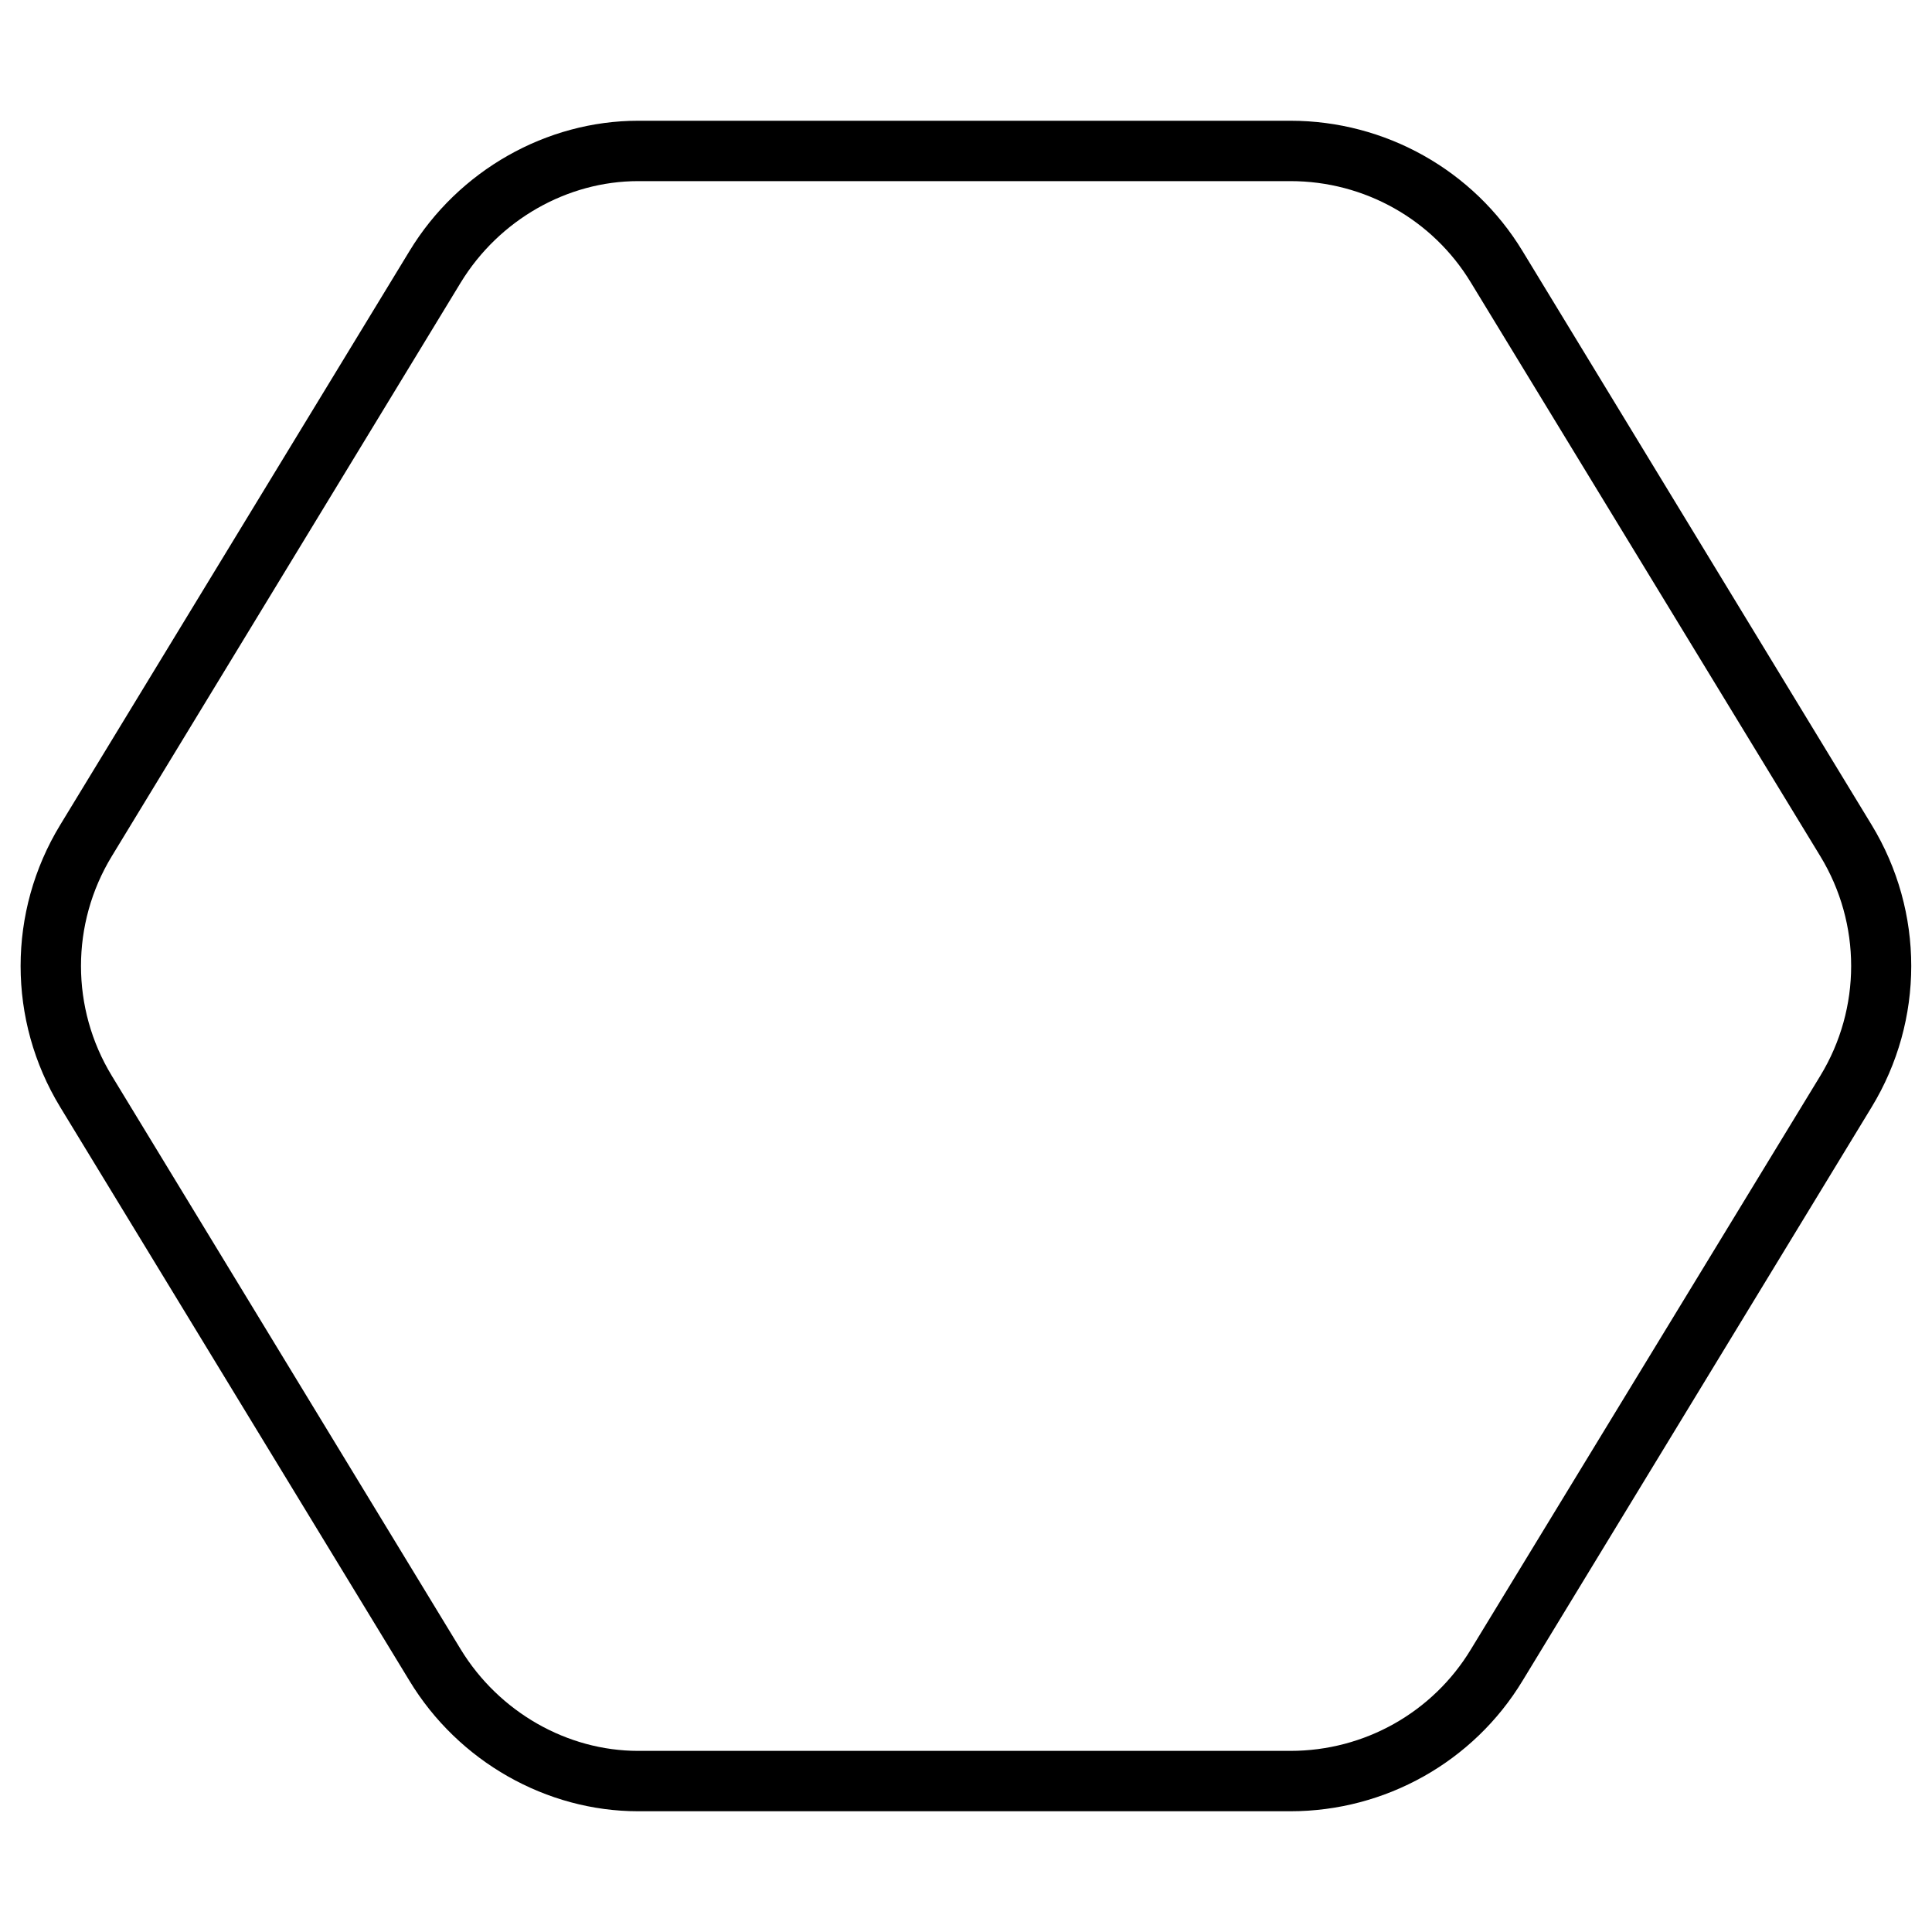 <svg fill="currentColor" xmlns="http://www.w3.org/2000/svg" viewBox="0 0 512 512"><!--! Font Awesome Pro 6.2.0 by @fontawesome - https://fontawesome.com License - https://fontawesome.com/license (Commercial License) Copyright 2022 Fonticons, Inc. --><path d="M342 32C367.1 32 390.5 45.1 403.5 66.56L496 218.6C510 241.6 510 270.4 496 293.4L403.5 445.4C390.5 466.9 367.1 480 342 480H169.1C144.9 480 121.5 466.9 108.5 445.4L15.96 293.4C1.962 270.4 1.962 241.6 15.96 218.6L108.5 66.56C121.5 45.1 144.9 32 169.1 32H342zM29.63 226.9C18.74 244.8 18.74 267.2 29.63 285.1L122.1 437.1C132.3 453.8 150.4 464 169.1 464H342C361.6 464 379.7 453.8 389.8 437.1L482.4 285.1C493.3 267.2 493.3 244.8 482.4 226.9L389.8 74.88C379.7 58.19 361.6 48 342 48H169.1C150.4 48 132.3 58.19 122.1 74.88L29.63 226.9z"/></svg>